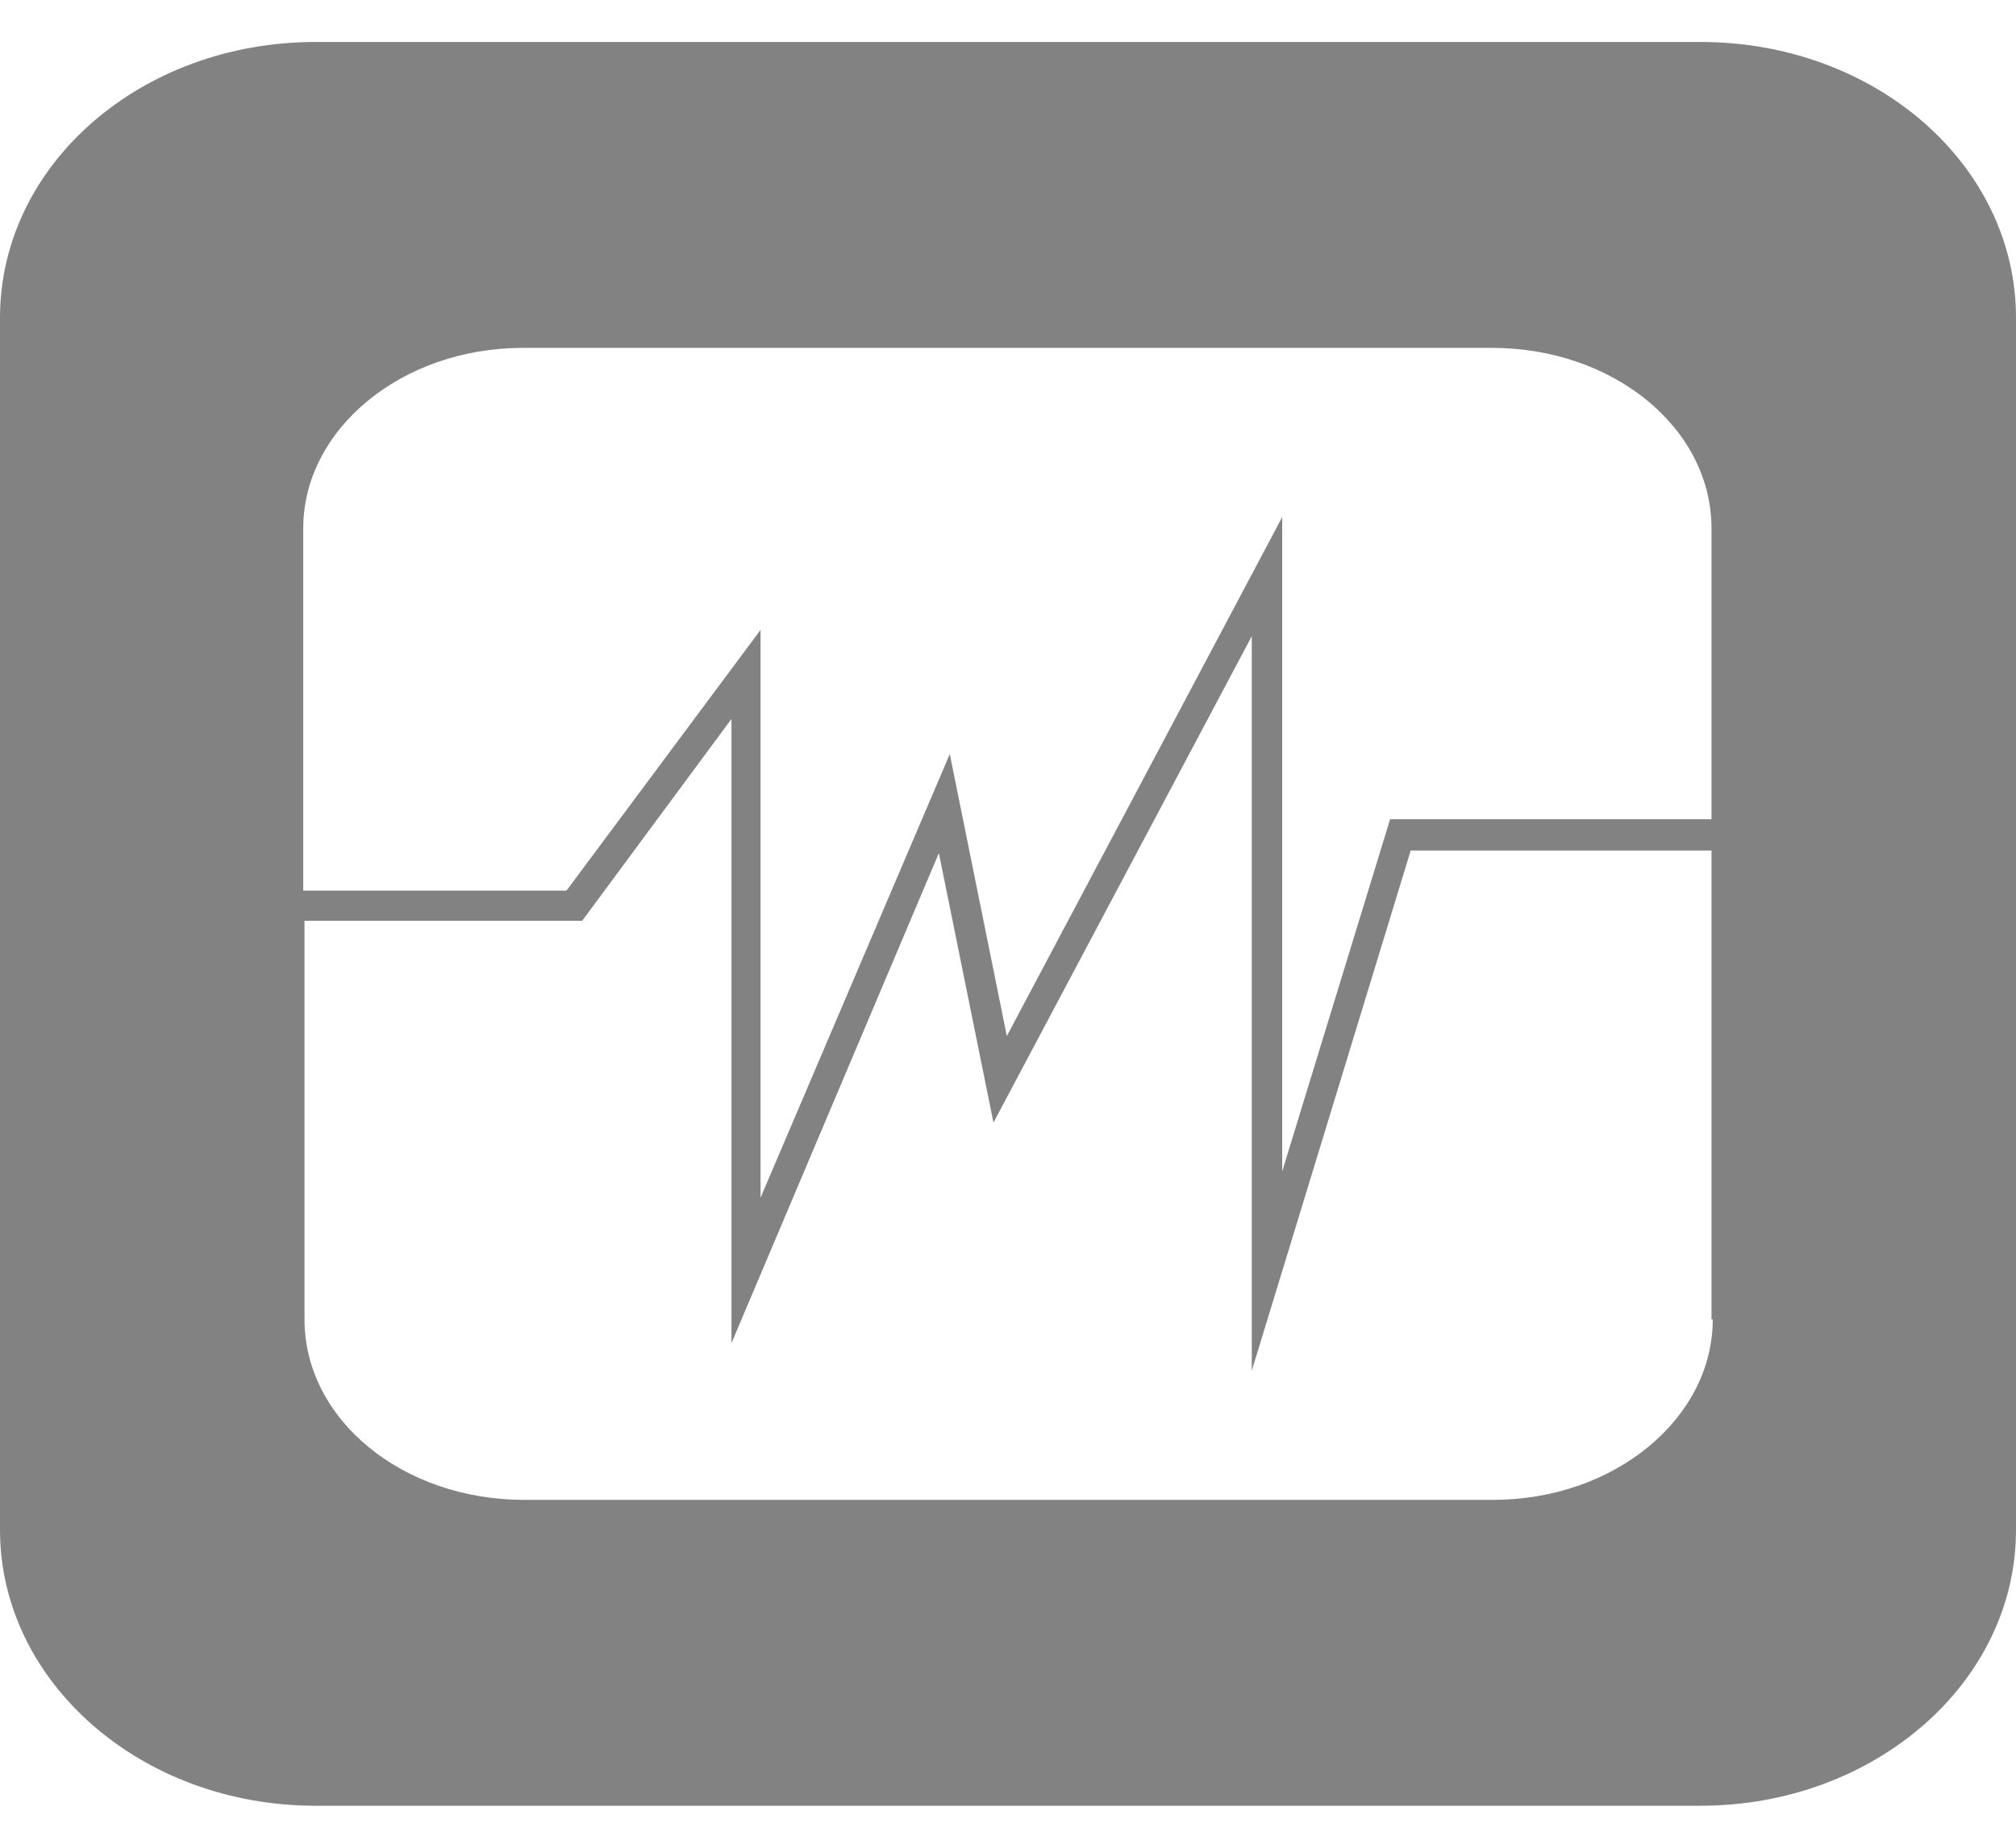 <svg width="24" height="22" viewBox="0 0 24 22" fill="none" xmlns="http://www.w3.org/2000/svg">
<g clip-path="url(#clip0)">
<path d="M20.245 0.5H3.755C1.675 0.5 0 1.963 0 3.784V18.216C0 20.022 1.675 21.5 3.755 21.5H20.245C22.311 21.5 24 20.037 24 18.216V3.784C24 1.963 22.325 0.5 20.245 0.5ZM20.39 15.709C20.39 16.888 19.22 17.858 17.776 17.858H6.238C4.794 17.858 3.625 16.903 3.625 15.709V10.963H6.931L8.708 8.56V15.992L11.177 10.157L11.827 13.366L14.902 7.575V16.321L16.794 10.127H20.375V15.709H20.39ZM20.39 9.754H16.549L15.264 13.948V6.157L11.986 12.336L11.307 8.978L9.054 14.261V7.5L6.744 10.604H3.61V6.291C3.61 5.112 4.78 4.142 6.224 4.142H17.762C19.206 4.142 20.375 5.097 20.375 6.291V9.754H20.39Z" fill="#828282"/>
</g>
<defs>
<clipPath id="clip0">
<rect width="24" height="21" fill="white" transform="translate(0 0.5)"/>
</clipPath>
</defs>
</svg>
